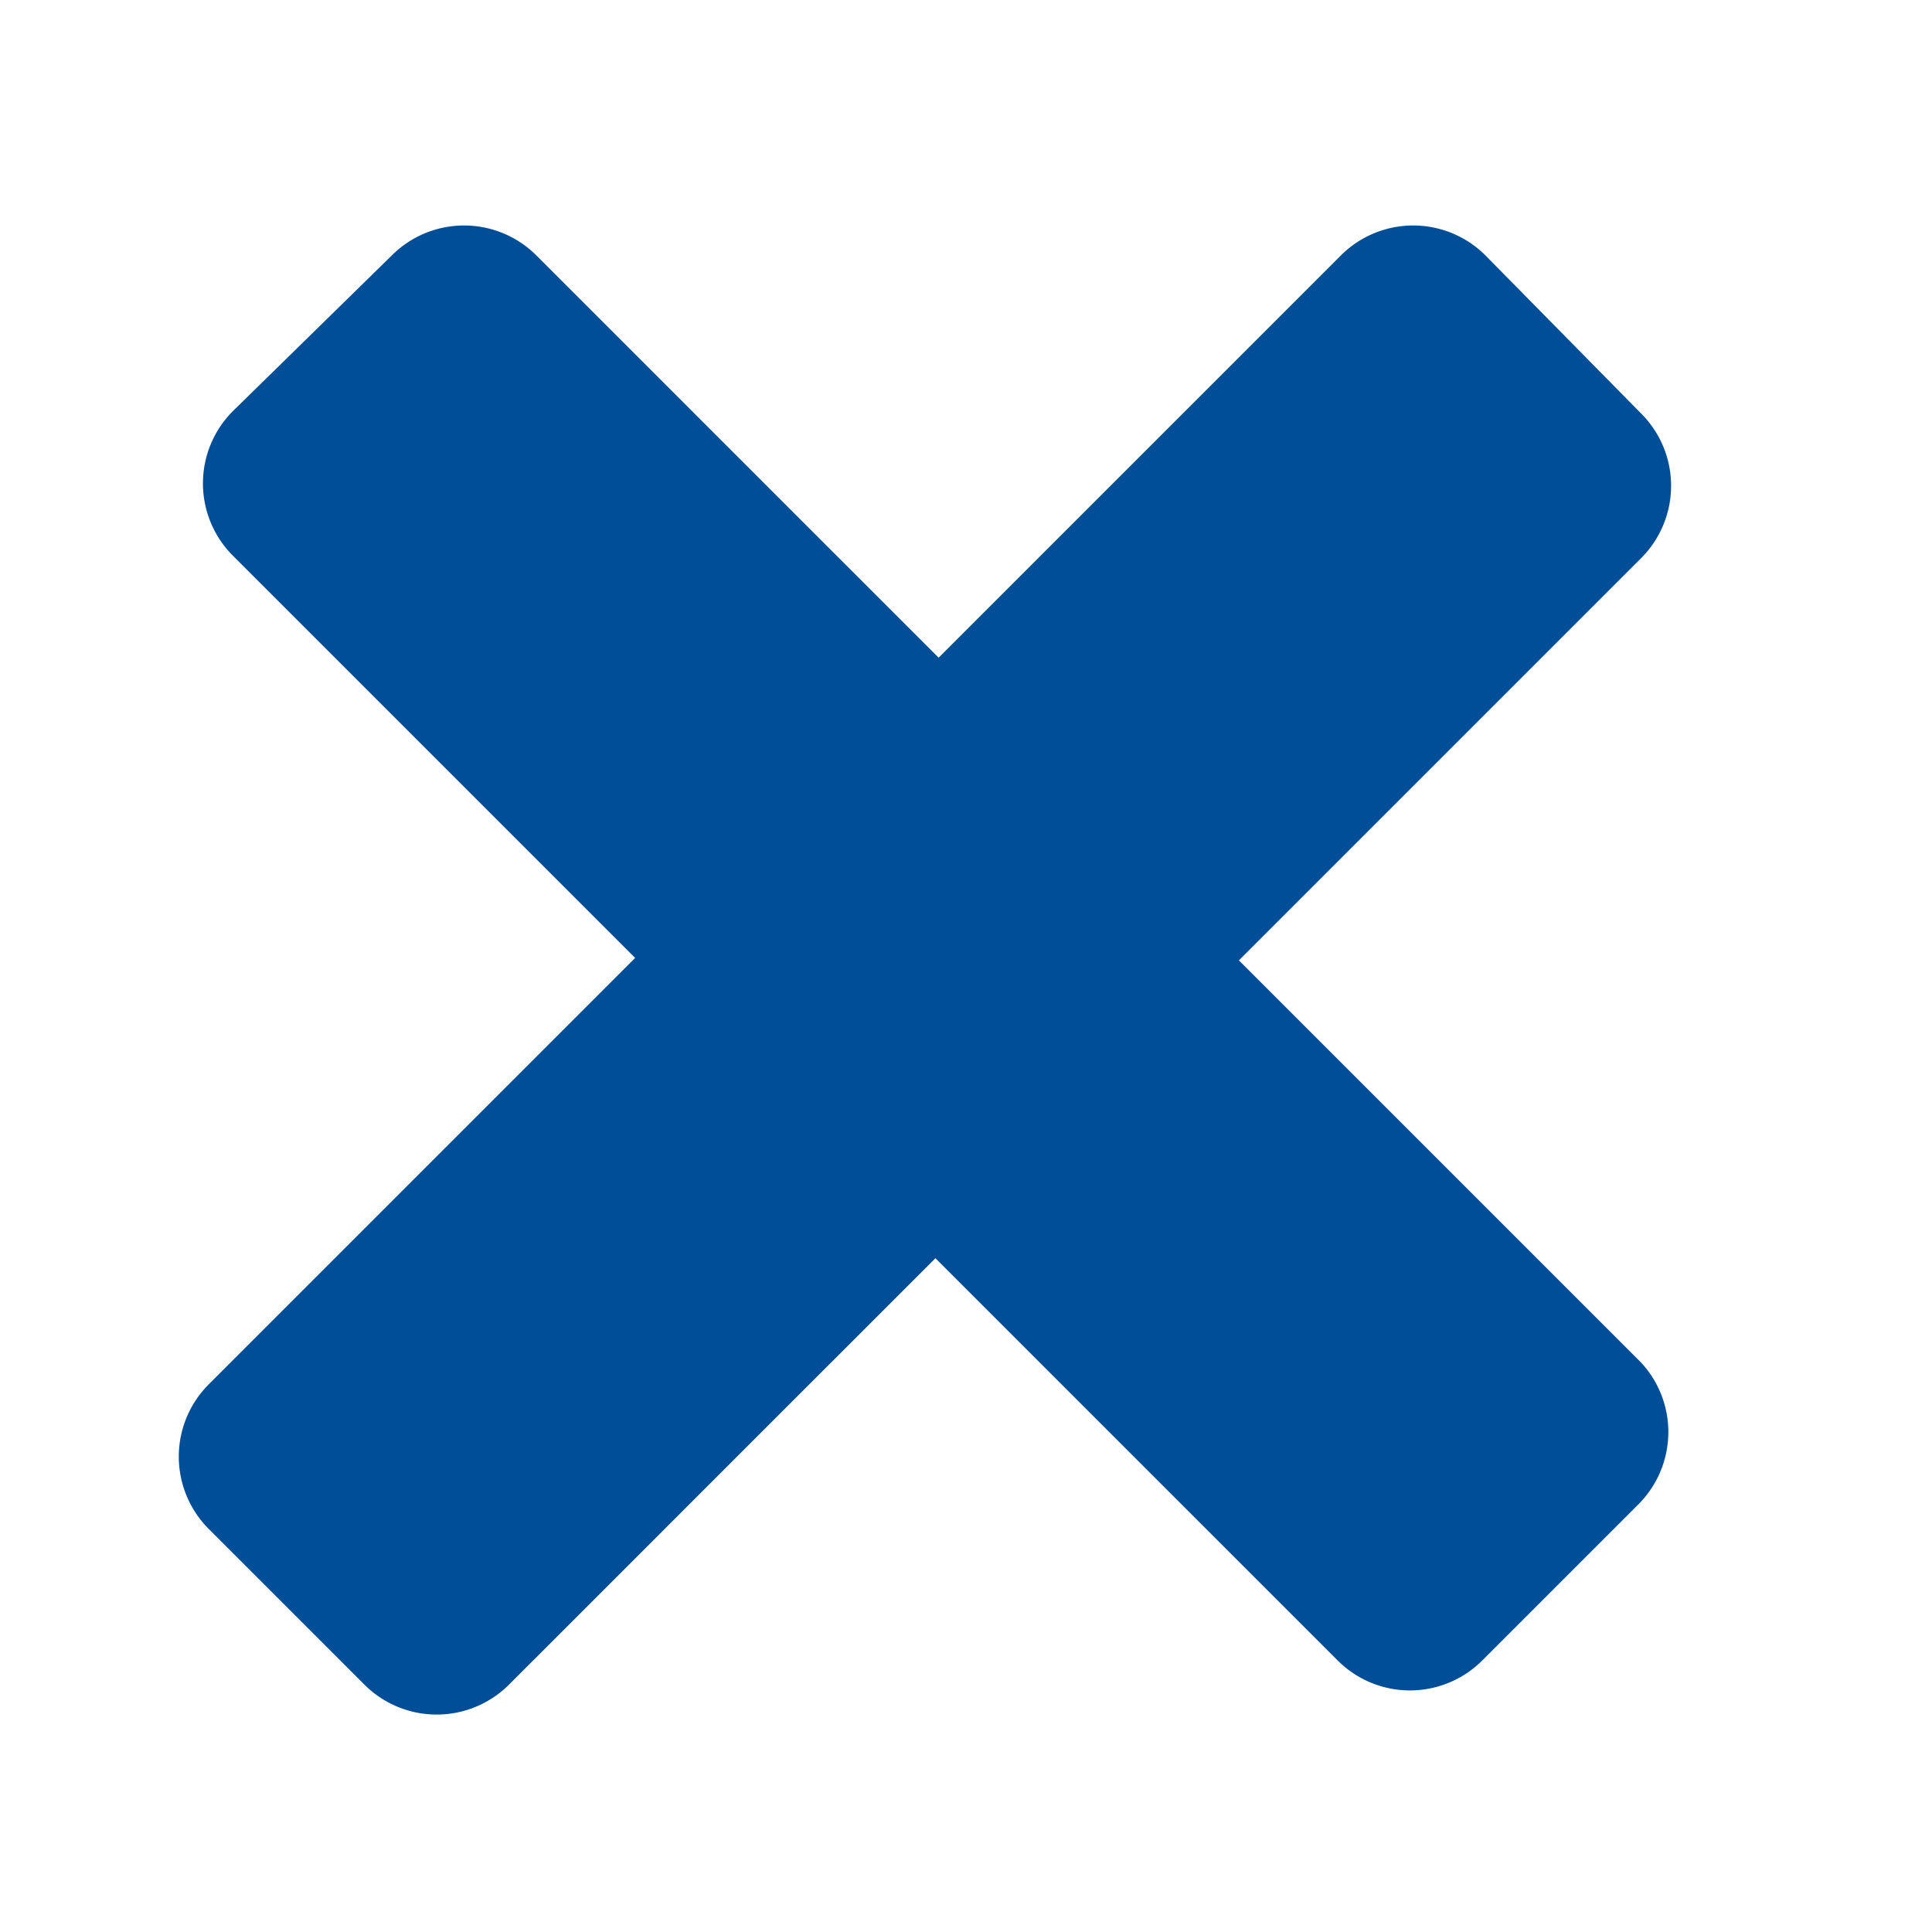 <svg id="Layer_1" data-name="Layer 1" xmlns="http://www.w3.org/2000/svg" viewBox="0 0 24 24"><defs><style>.cls-1{fill:#004e98;}</style></defs><title>close</title><path class="cls-1" d="M20.39,16.93l-5-5,5-5a1.27,1.27,0,0,0,0-1.79L18.45,3.17a1.27,1.27,0,0,0-1.79,0l-5,5-5-5a1.27,1.27,0,0,0-1.79,0L2.89,5.11a1.27,1.27,0,0,0,0,1.79l5,5-5.3,5.3a1.27,1.27,0,0,0,0,1.79l1.94,1.94a1.27,1.27,0,0,0,1.79,0l5.3-5.3,5,5a1.27,1.27,0,0,0,1.79,0l1.94-1.94A1.27,1.27,0,0,0,20.39,16.93Z"/></svg>